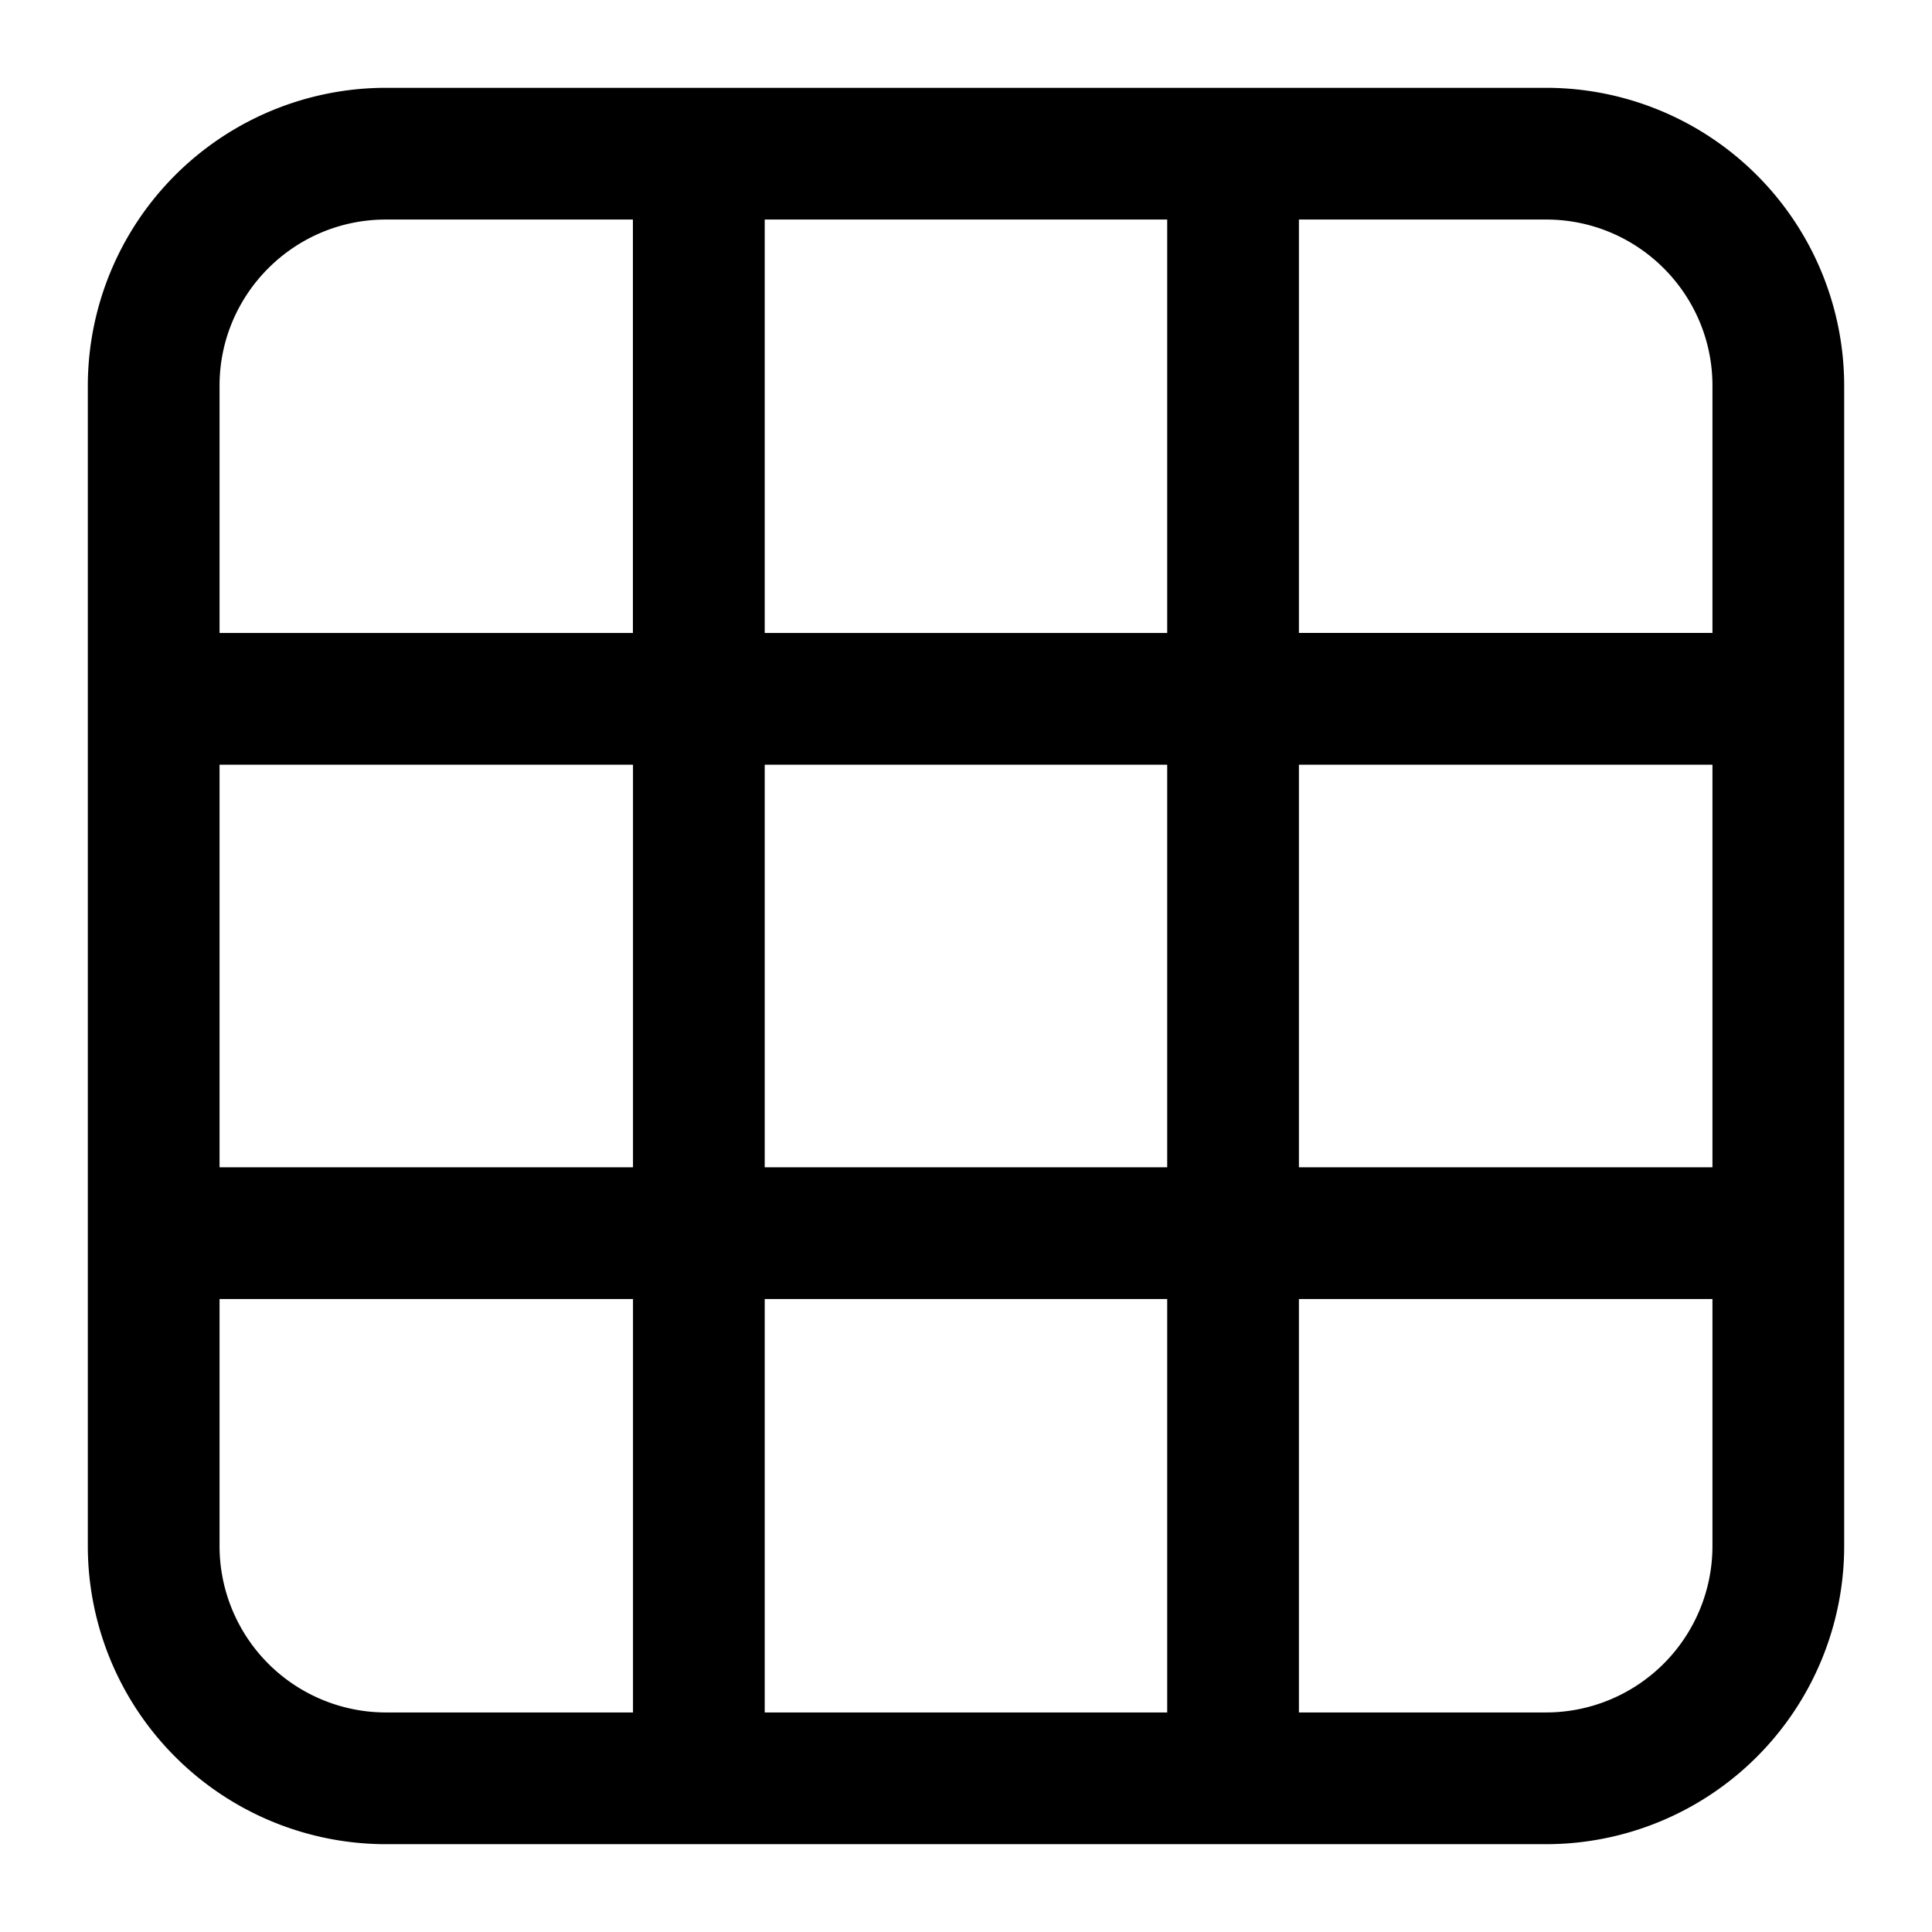 <?xml version="1.0" standalone="no"?><!DOCTYPE svg PUBLIC "-//W3C//DTD SVG 1.1//EN" "http://www.w3.org/Graphics/SVG/1.1/DTD/svg11.dtd">
<svg t="1658466397382" class="icon" viewBox="0 0 1024 1024" version="1.1" xmlns="http://www.w3.org/2000/svg" p-id="5438" xmlns:xlink="http://www.w3.org/1999/xlink" width="200" height="200">
<defs><style type="text/css">@font-face { font-family: feedback-iconfont; src: url("//at.alicdn.com/t/font_1031158_u69w8yhxdu.woff2?t=1630033759944") format("woff2"), url("//at.alicdn.com/t/font_1031158_u69w8yhxdu.woff?t=1630033759944") format("woff"), url("//at.alicdn.com/t/font_1031158_u69w8yhxdu.ttf?t=1630033759944") format("truetype"); }
</style></defs><path d="M819.526 46.545H204.474A158.068 158.068 0 0 0 46.545 204.428v615.052A158.115 158.115 0 0 0 204.474 977.455h615.052A158.068 158.068 0 0 0 977.455 819.479V204.428A158.022 158.022 0 0 0 819.526 46.545zM405.318 618.682V405.318h213.318v213.364H405.318z m213.318 69.818V907.636H405.318v-219.136h213.318zM116.364 405.318h219.136v213.364H116.364V405.318z m288.954-69.818V116.364h213.318v219.136H405.318z m283.136 69.818H907.636v213.364h-219.183V405.318zM907.636 204.428v131.025h-219.183V116.364h131.072c48.593 0 88.111 39.471 88.111 88.064zM204.474 116.364h130.979v219.136H116.364V204.428c0-48.593 39.564-88.064 88.111-88.064zM116.364 819.479v-130.979h219.136V907.636H204.474A88.25 88.25 0 0 1 116.364 819.479zM819.526 907.636h-131.072v-219.136H907.636v130.979a88.25 88.25 0 0 1-88.111 88.157z" p-id="5439"></path></svg>